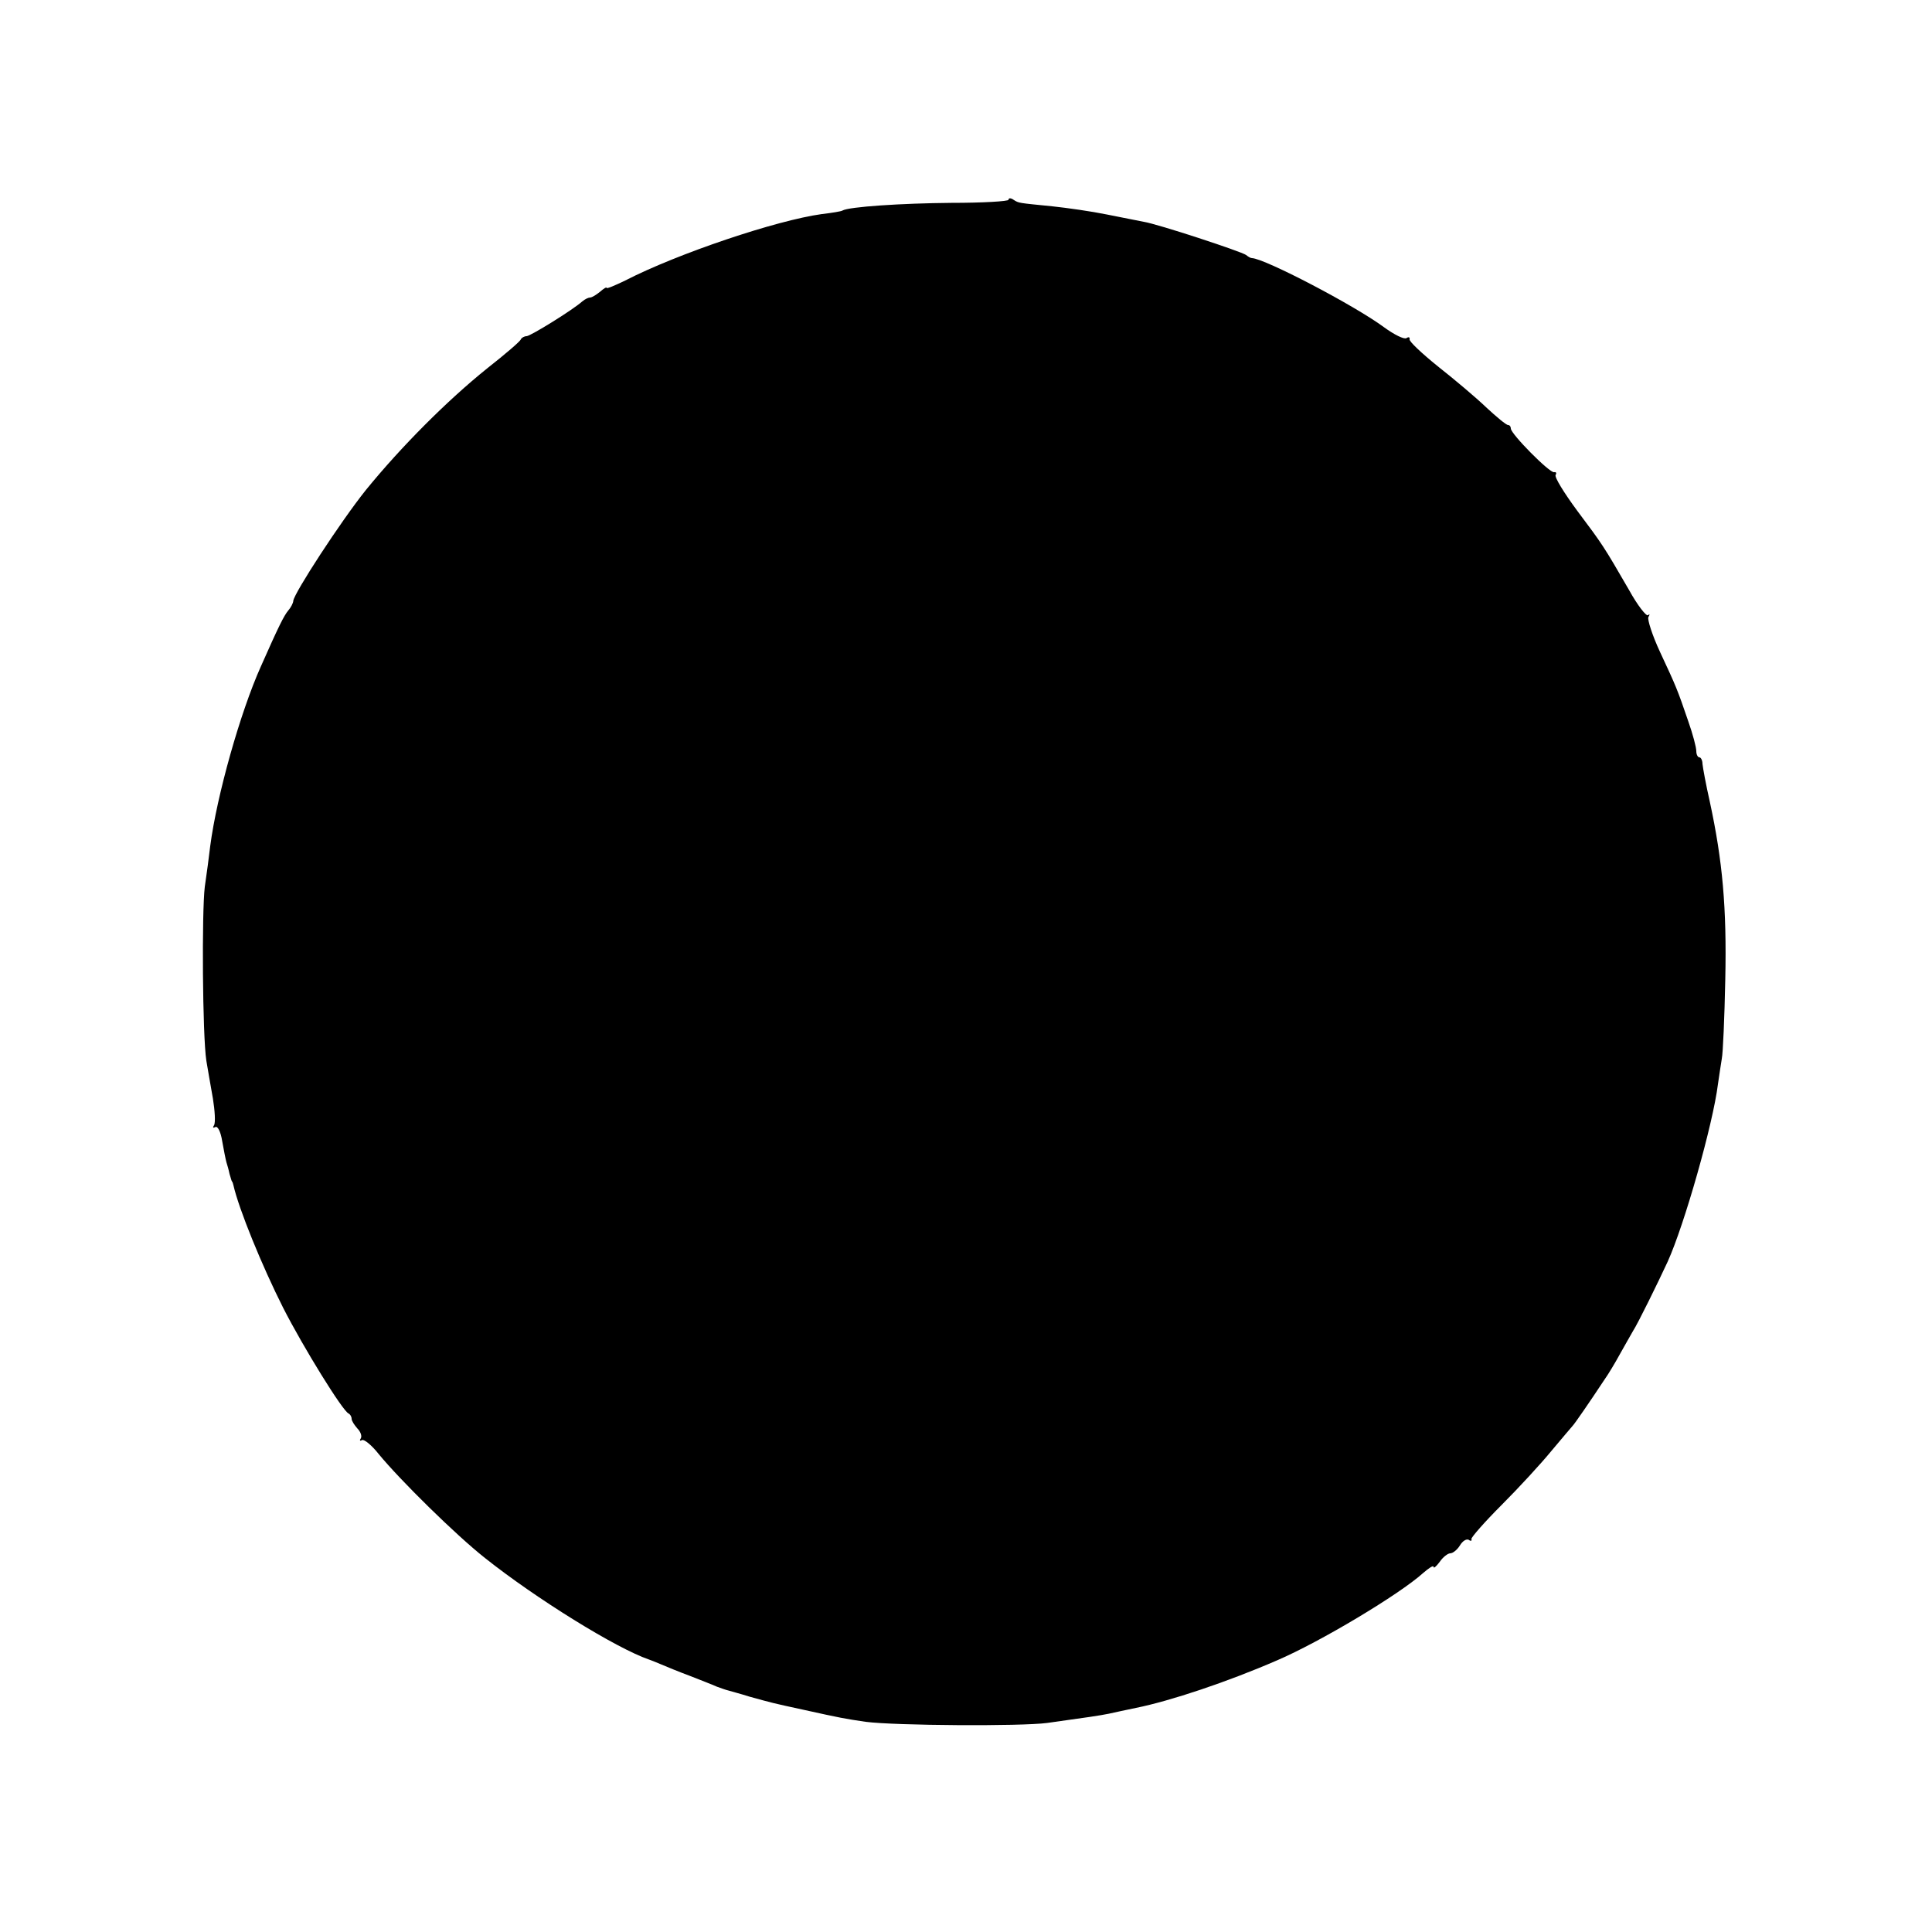 <?xml version="1.0" standalone="no"?>
<!DOCTYPE svg PUBLIC "-//W3C//DTD SVG 20010904//EN"
 "http://www.w3.org/TR/2001/REC-SVG-20010904/DTD/svg10.dtd">
<svg version="1.0" xmlns="http://www.w3.org/2000/svg"
 width="500pt" height="500pt" viewBox="0 0 500 500"
 preserveAspectRatio="xMidYMid meet">
<g transform="translate(0,500) scale(0.1,-0.1)"
fill="#000000" stroke="none">
<path d="M2610 4483 c0 -4 -66 -8 -148 -8 -127 -1 -266 -10 -282 -20 -3 -2
-27 -6 -53 -9 -117 -16 -373 -102 -509 -172 -27 -13 -48 -22 -48 -19 0 3 -8
-2 -17 -10 -10 -8 -21 -15 -26 -15 -4 0 -13 -4 -20 -10 -26 -23 -133 -89 -144
-90 -6 0 -13 -4 -15 -8 -1 -5 -41 -39 -88 -76 -102 -82 -221 -201 -313 -314
-65 -81 -186 -267 -188 -287 0 -5 -6 -17 -13 -25 -11 -13 -25 -41 -71 -145
-53 -118 -114 -334 -131 -465 -3 -25 -9 -72 -14 -105 -8 -65 -6 -385 4 -450 4
-22 11 -66 17 -98 5 -31 7 -62 3 -69 -4 -6 -3 -8 3 -5 6 4 14 -11 18 -36 4
-23 9 -48 11 -55 2 -6 6 -20 8 -30 3 -9 5 -18 6 -19 2 -2 3 -6 4 -10 14 -62
74 -209 129 -318 52 -102 154 -267 169 -273 4 -2 8 -8 8 -14 0 -5 7 -16 15
-25 8 -8 12 -19 9 -25 -4 -6 -3 -8 3 -5 5 3 25 -13 43 -36 55 -67 199 -209
275 -269 132 -105 340 -234 425 -263 3 -1 16 -6 30 -12 14 -6 48 -20 75 -30
28 -11 59 -23 70 -28 11 -4 25 -9 30 -10 6 -2 30 -8 55 -16 62 -17 57 -16 140
-34 95 -21 106 -23 160 -31 77 -10 402 -12 470 -3 108 15 135 19 160 24 14 3
45 10 70 15 89 18 236 67 365 123 112 48 317 171 378 226 15 13 27 21 27 16 0
-5 7 1 16 13 8 12 21 22 27 22 7 0 18 9 25 20 7 12 17 18 23 15 5 -4 9 -3 7 2
-1 4 34 44 78 88 44 44 102 107 129 140 28 33 52 62 55 65 5 5 43 60 82 119
10 14 28 44 40 66 12 22 28 49 34 60 13 20 65 126 90 180 43 95 117 355 130
459 3 23 8 52 10 66 3 14 7 106 9 205 4 186 -7 307 -40 460 -10 44 -18 88 -19
98 0 9 -4 17 -8 17 -4 0 -8 7 -8 16 0 10 -9 44 -21 78 -28 82 -31 89 -73 179
-20 43 -33 84 -30 90 4 7 4 9 -1 5 -4 -4 -27 25 -49 65 -66 114 -68 117 -134
205 -34 46 -60 88 -56 93 3 5 1 8 -4 7 -11 -3 -112 99 -112 113 0 5 -3 9 -7 9
-5 0 -30 21 -57 46 -26 25 -83 73 -125 106 -42 34 -75 65 -73 70 1 5 -2 7 -8
3 -6 -4 -32 9 -58 28 -77 57 -309 178 -342 179 -3 0 -9 3 -15 8 -12 9 -228 80
-265 86 -14 3 -57 11 -96 19 -39 8 -102 17 -140 21 -89 9 -87 8 -101 17 -7 5
-13 5 -13 0z"/>
</g>
</svg>
